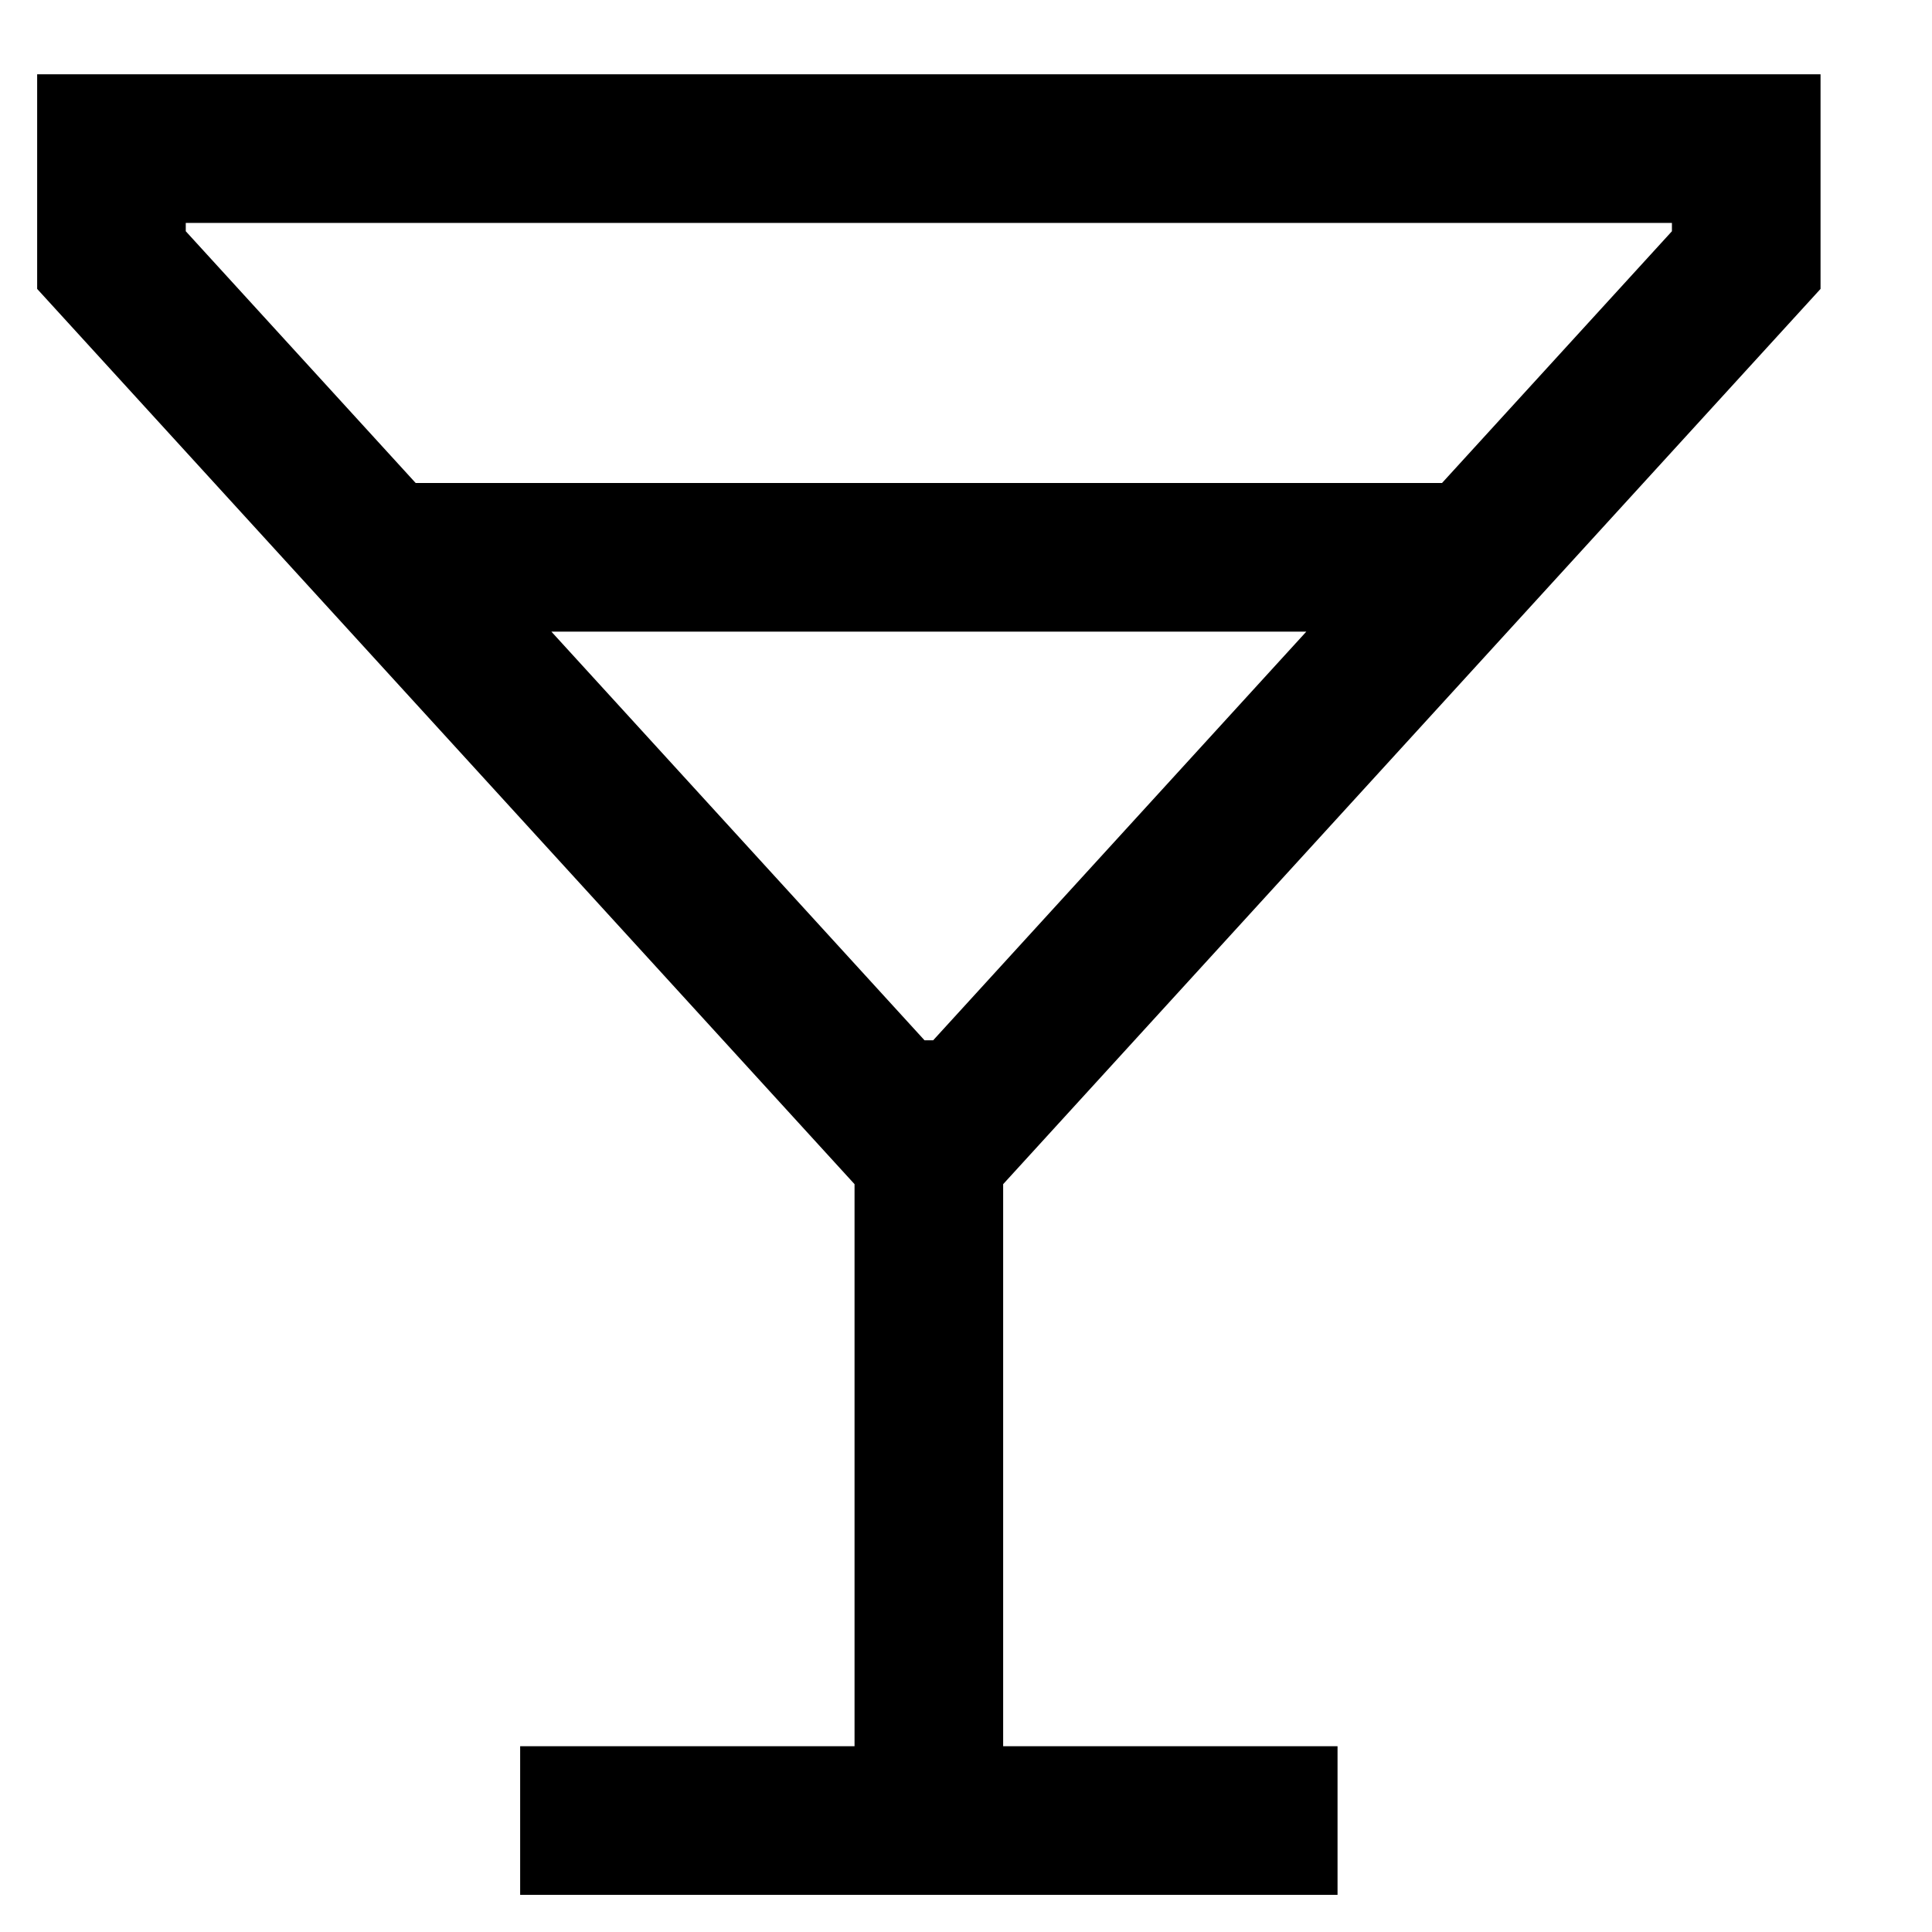<svg width="13" height="13" viewBox="0 0 13 13" fill="none" xmlns="http://www.w3.org/2000/svg">
<path d="M5.75 11.75H3.5V12.75H9V11.75H6.75V7.968L12.25 1.944V0.5H0.25V1.944L5.75 7.968V11.75ZM1.25 1.556V1.5H11.25V1.556L9.703 3.25H2.797L1.25 1.556ZM3.71 4.25H8.79L6.279 7H6.221L3.71 4.25Z" fill="black"/>
</svg>
